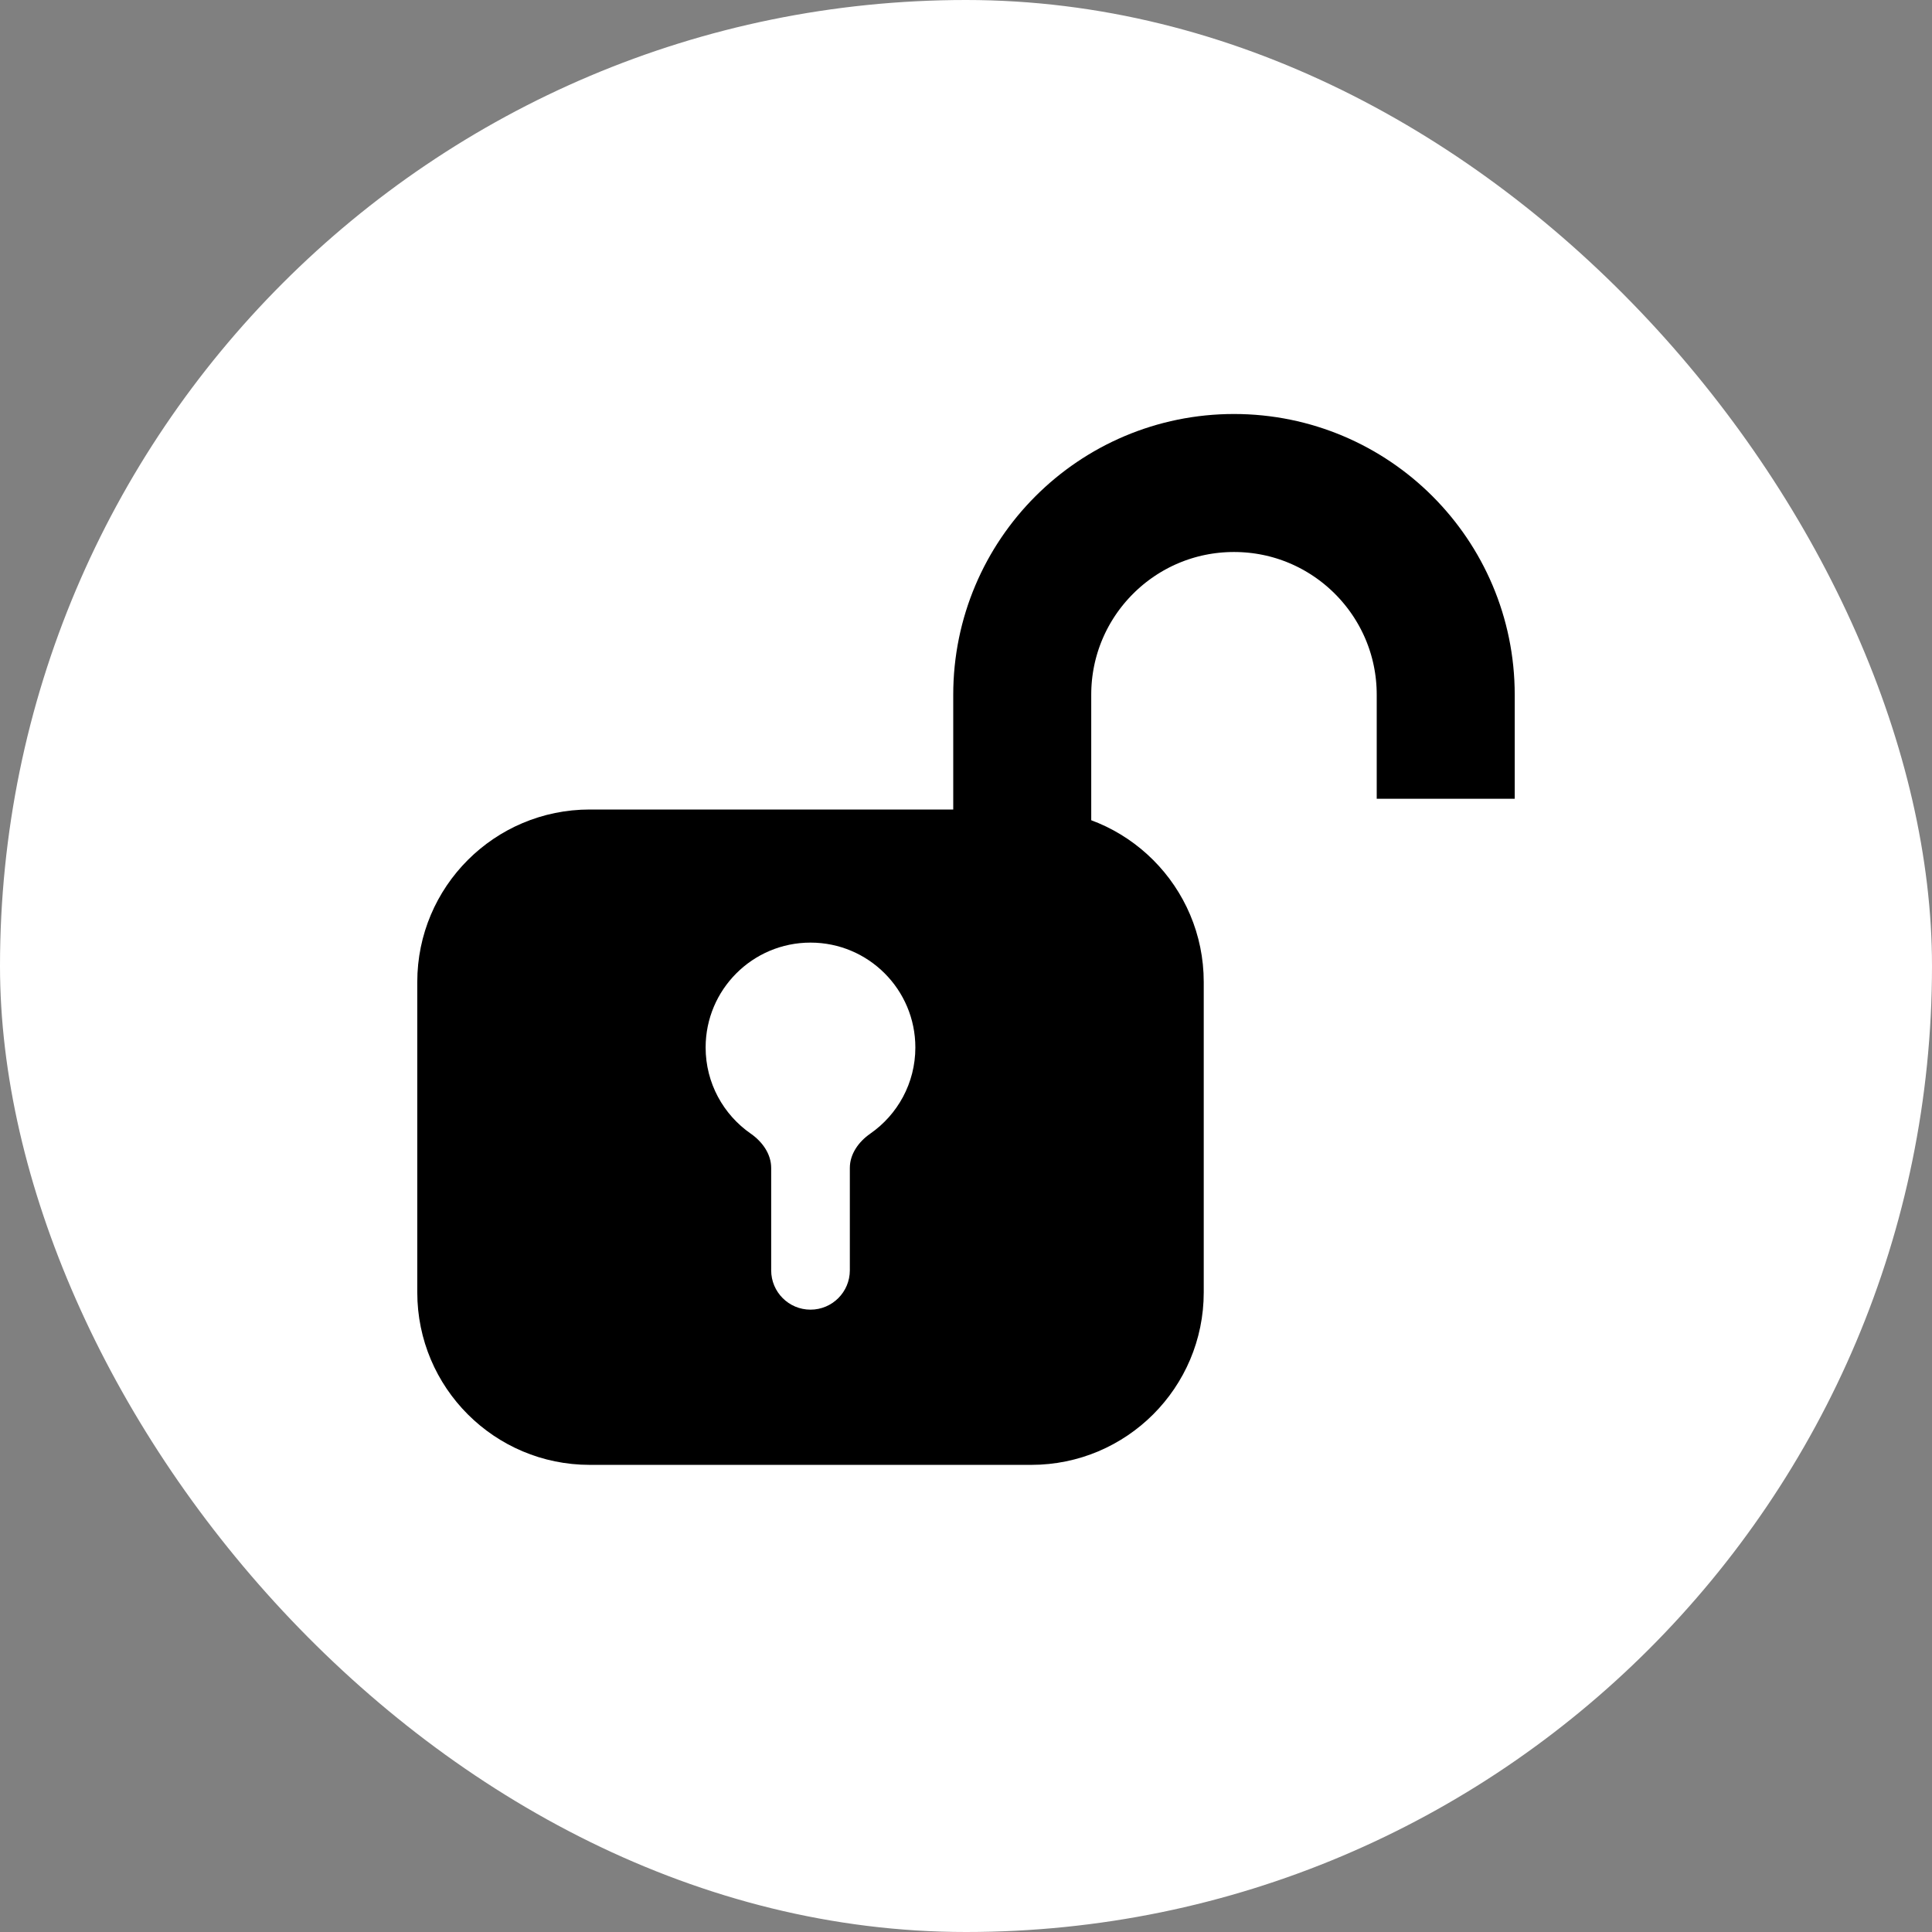 <svg width="56" height="56" viewBox="0 0 56 56" fill="none" xmlns="http://www.w3.org/2000/svg">
<rect x="0" y="0" width="56" height="56" fill="#808080" stroke="none"/>
<rect width="56" height="56" rx="28" fill="white"/>
<path fill-rule="evenodd" clip-rule="evenodd" d="M17.095 42.46C14.333 42.46 12.095 40.222 12.095 37.46V28.464C12.095 25.702 14.333 23.464 17.095 23.464H29.891C32.652 23.464 34.891 25.702 34.891 28.464V37.46C34.891 40.222 32.652 42.46 29.891 42.46H17.095ZM24.633 33.854C24.633 33.447 24.89 33.093 25.224 32.86C26.015 32.311 26.532 31.397 26.532 30.362C26.532 28.683 25.172 27.322 23.493 27.322C21.814 27.322 20.453 28.683 20.453 30.362C20.453 31.397 20.971 32.311 21.762 32.86C22.096 33.093 22.353 33.447 22.353 33.854V36.821C22.353 37.45 22.863 37.961 23.493 37.961C24.122 37.961 24.633 37.45 24.633 36.821V33.854Z" fill="black"/>
<path d="M41.905 23.152V20.137C41.905 16.748 39.157 14 35.768 14V14C32.378 14 29.63 16.748 29.63 20.137V27.152" stroke="black" stroke-width="4"/>
</svg>
